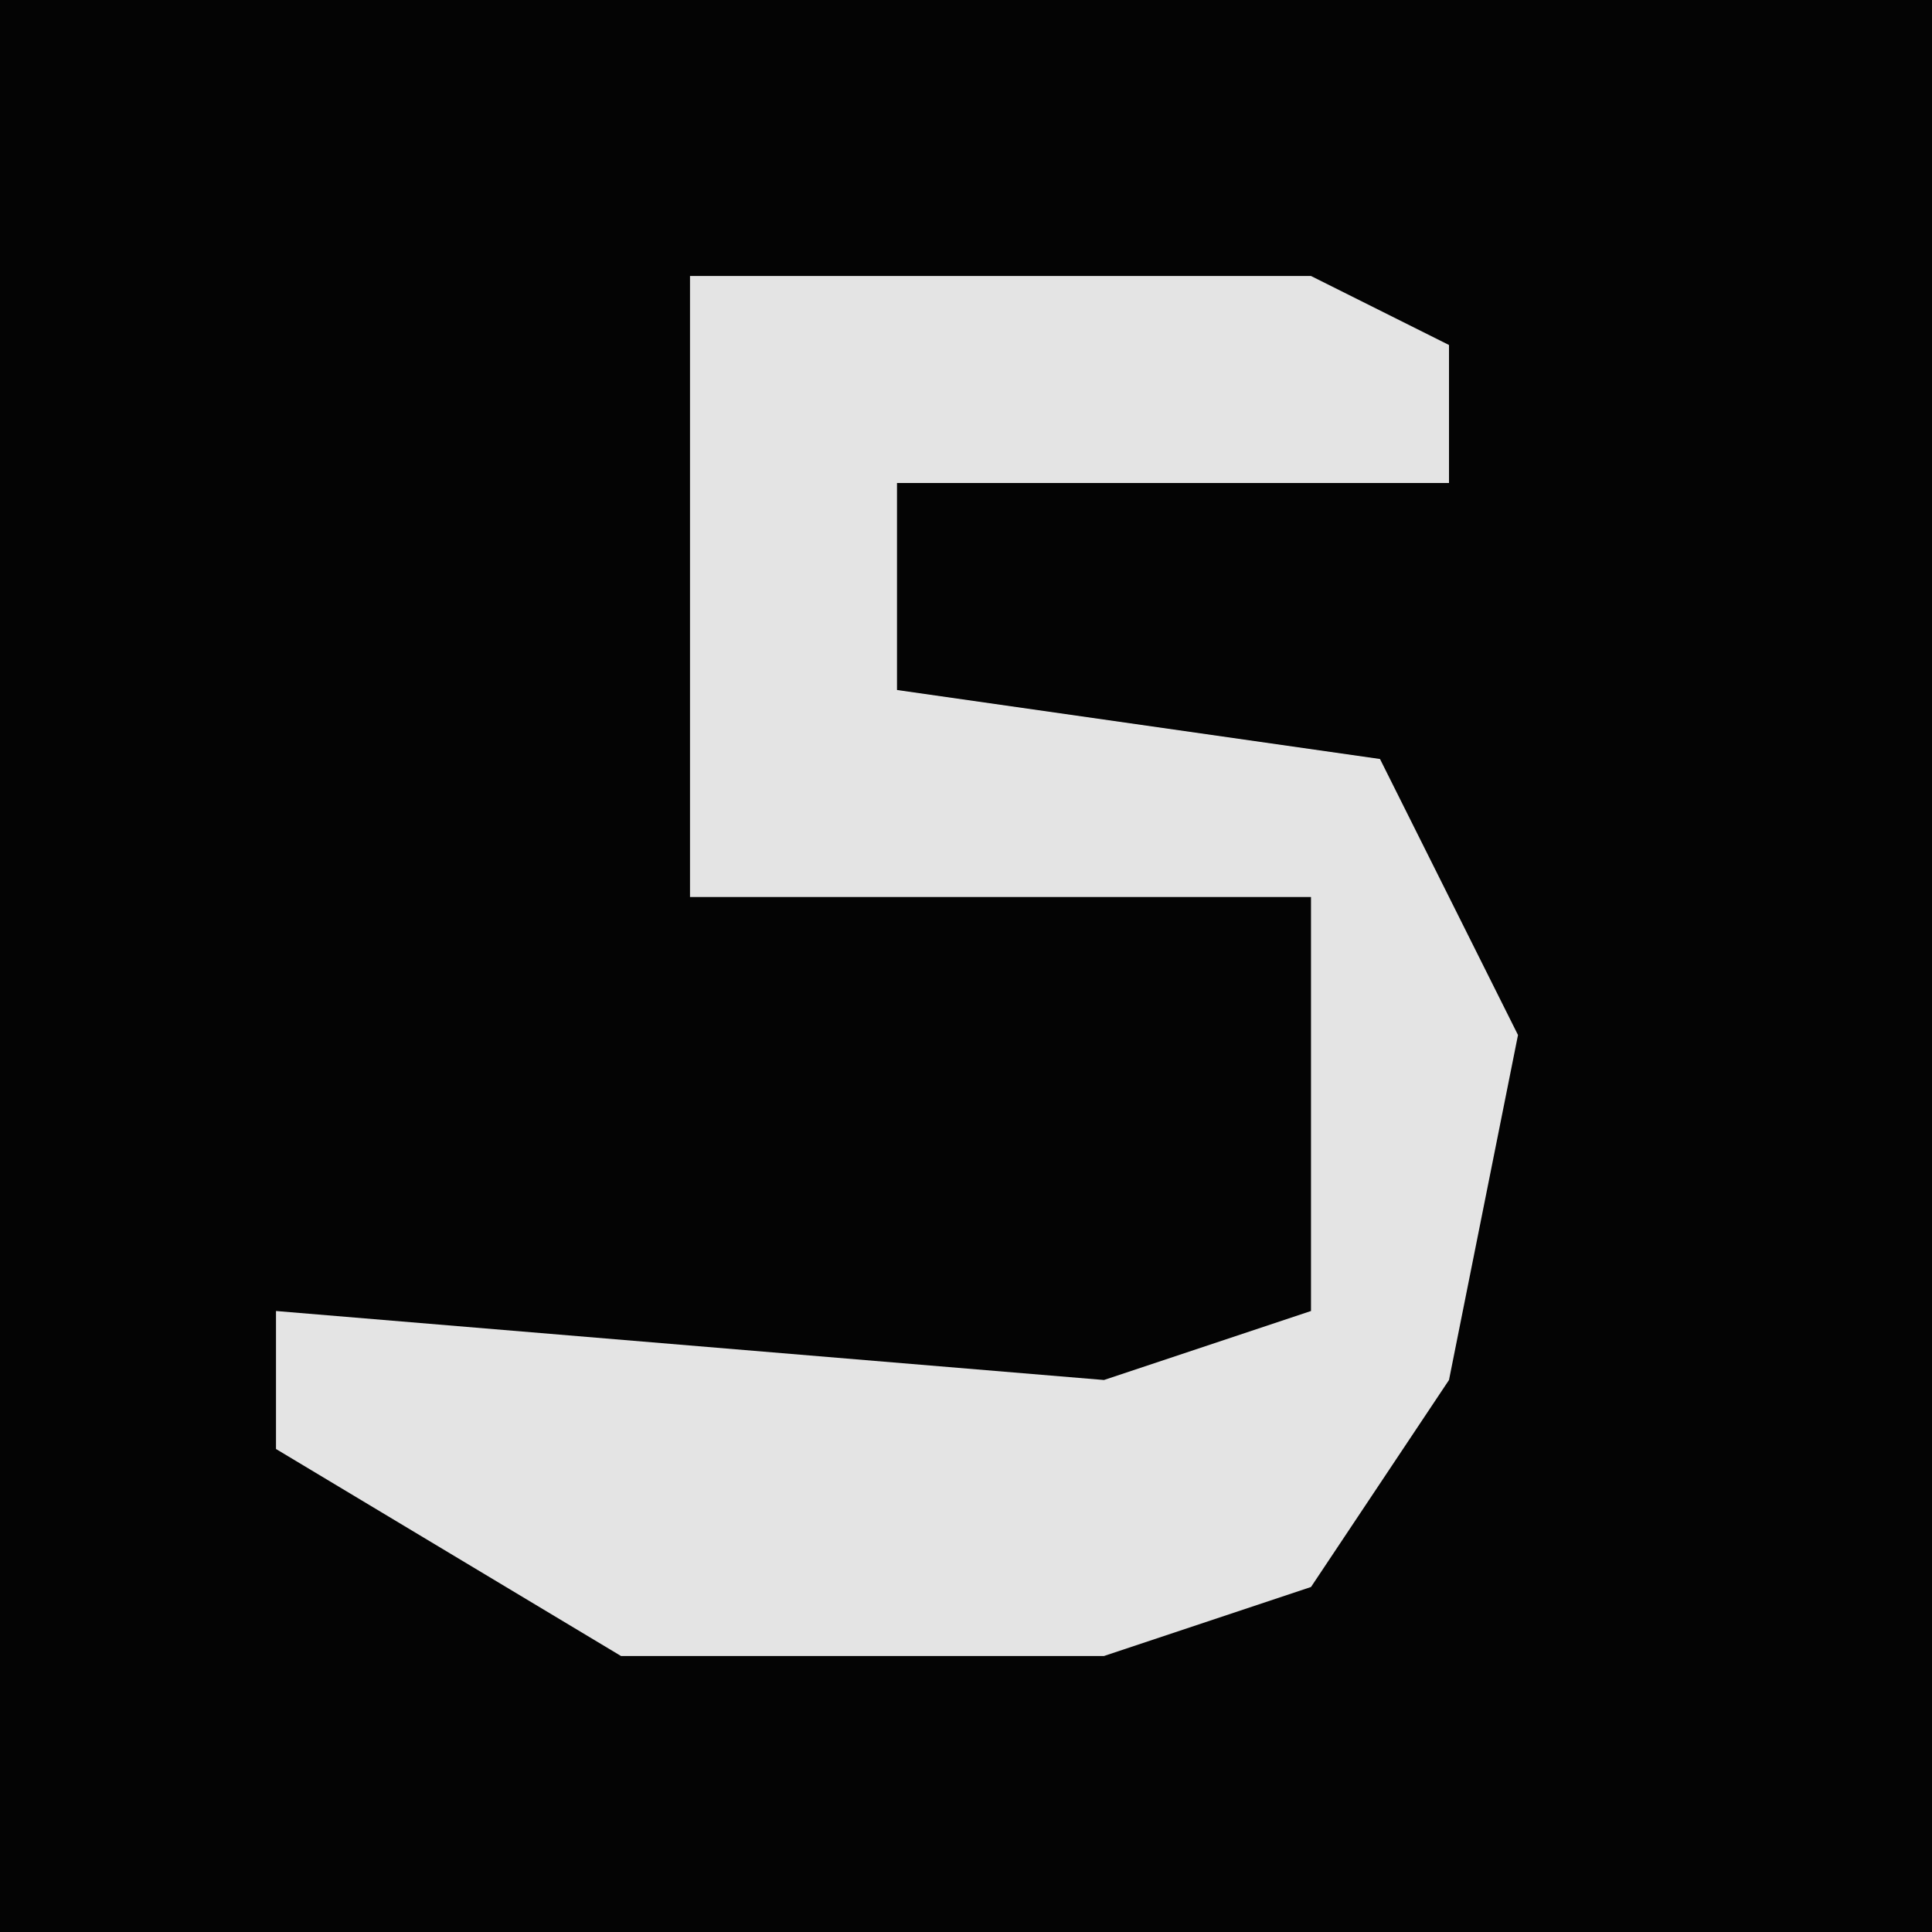 <?xml version="1.0" encoding="UTF-8"?>
<svg version="1.1" xmlns="http://www.w3.org/2000/svg" width="28" height="28">
<path d="M0,0 L28,0 L28,28 L0,28 Z " fill="#040404" transform="translate(0,0)"/>
<path d="M0,0 L9,0 L11,1 L11,3 L3,3 L3,6 L10,7 L12,11 L11,16 L9,19 L6,20 L-1,20 L-6,17 L-6,15 L6,16 L9,15 L9,9 L0,9 Z " fill="#E4E4E4" transform="translate(10,4)"/>
</svg>
